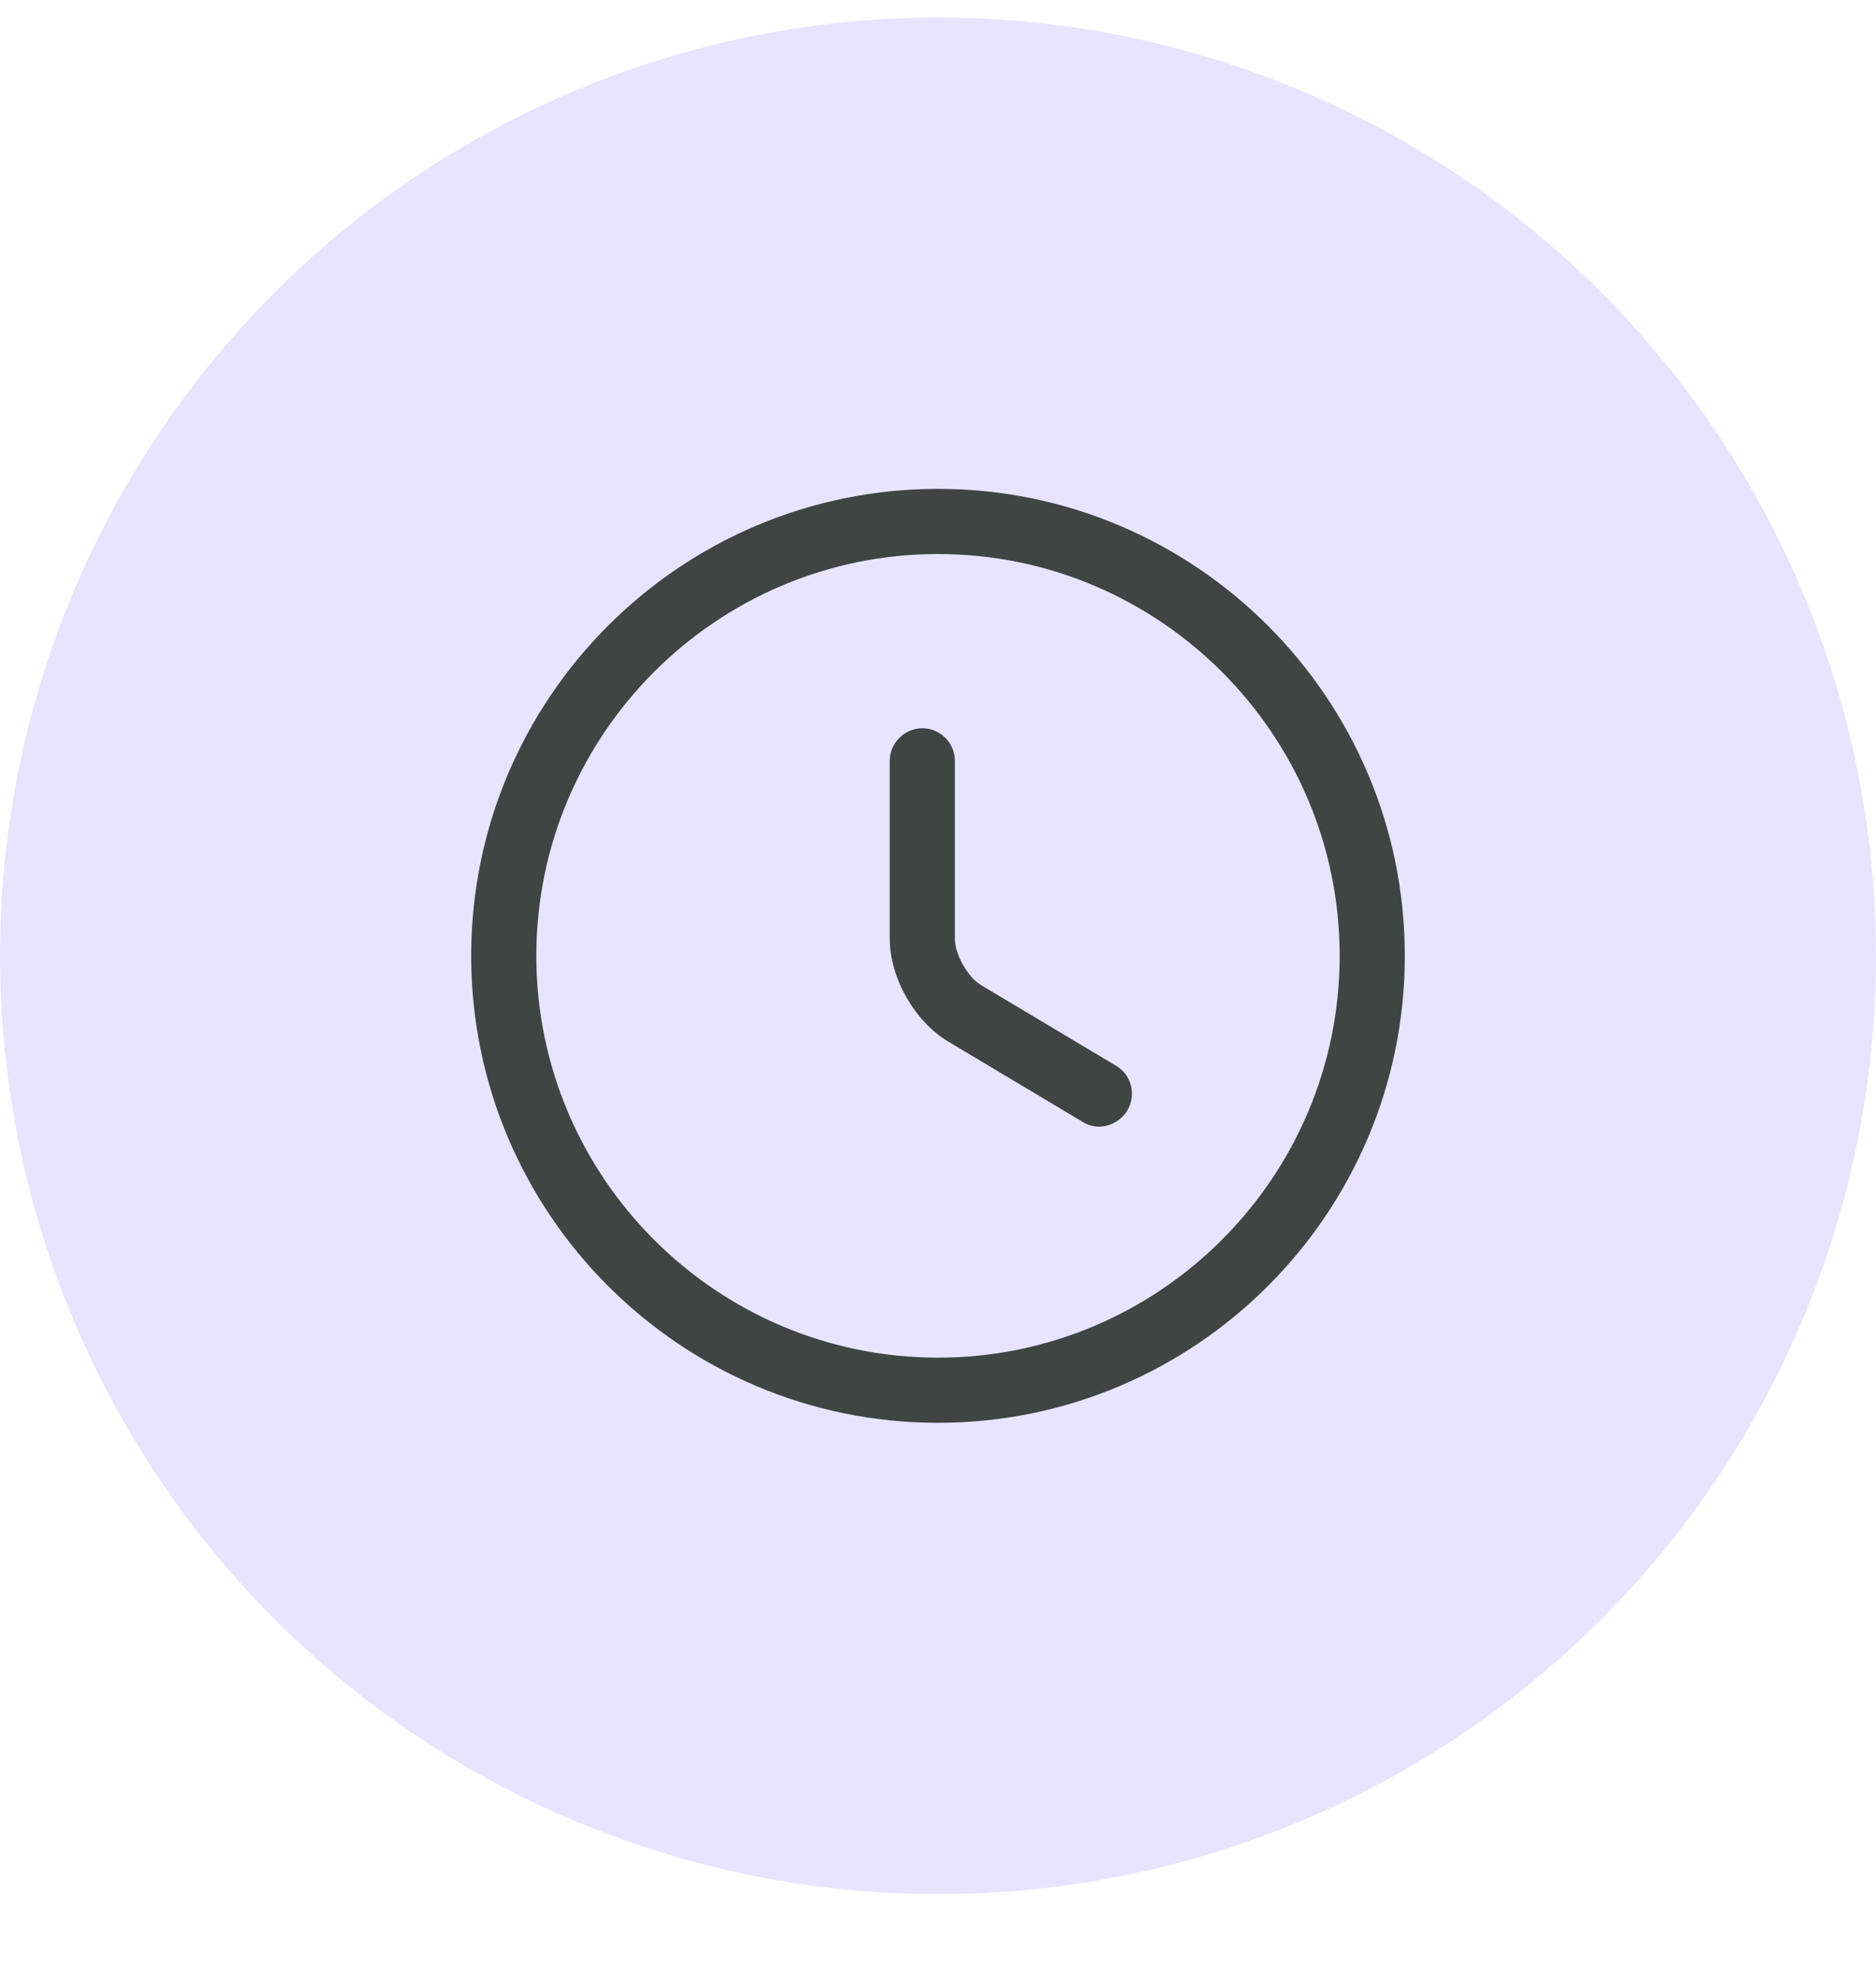 <svg width="18" height="19" viewBox="0 0 18 19" fill="none" xmlns="http://www.w3.org/2000/svg">
<circle cx="9" cy="9.168" r="9" fill="#E8E4FF"/>
<path d="M9 13.647C6.529 13.647 4.521 11.639 4.521 9.168C4.521 6.697 6.529 4.689 9 4.689C11.471 4.689 13.479 6.697 13.479 9.168C13.479 11.639 11.471 13.647 9 13.647ZM9 5.314C6.875 5.314 5.146 7.043 5.146 9.168C5.146 11.293 6.875 13.022 9 13.022C11.125 13.022 12.854 11.293 12.854 9.168C12.854 7.043 11.125 5.314 9 5.314Z" fill="#3E4543"/>
<path d="M10.546 10.806C10.492 10.806 10.438 10.793 10.387 10.76L9.096 9.989C8.775 9.797 8.537 9.376 8.537 9.005V7.297C8.537 7.126 8.679 6.985 8.85 6.985C9.021 6.985 9.162 7.126 9.162 7.297V9.005C9.162 9.155 9.287 9.376 9.417 9.451L10.708 10.222C10.858 10.31 10.904 10.501 10.817 10.651C10.754 10.751 10.65 10.806 10.546 10.806Z" fill="#3E4543"/>
</svg>
